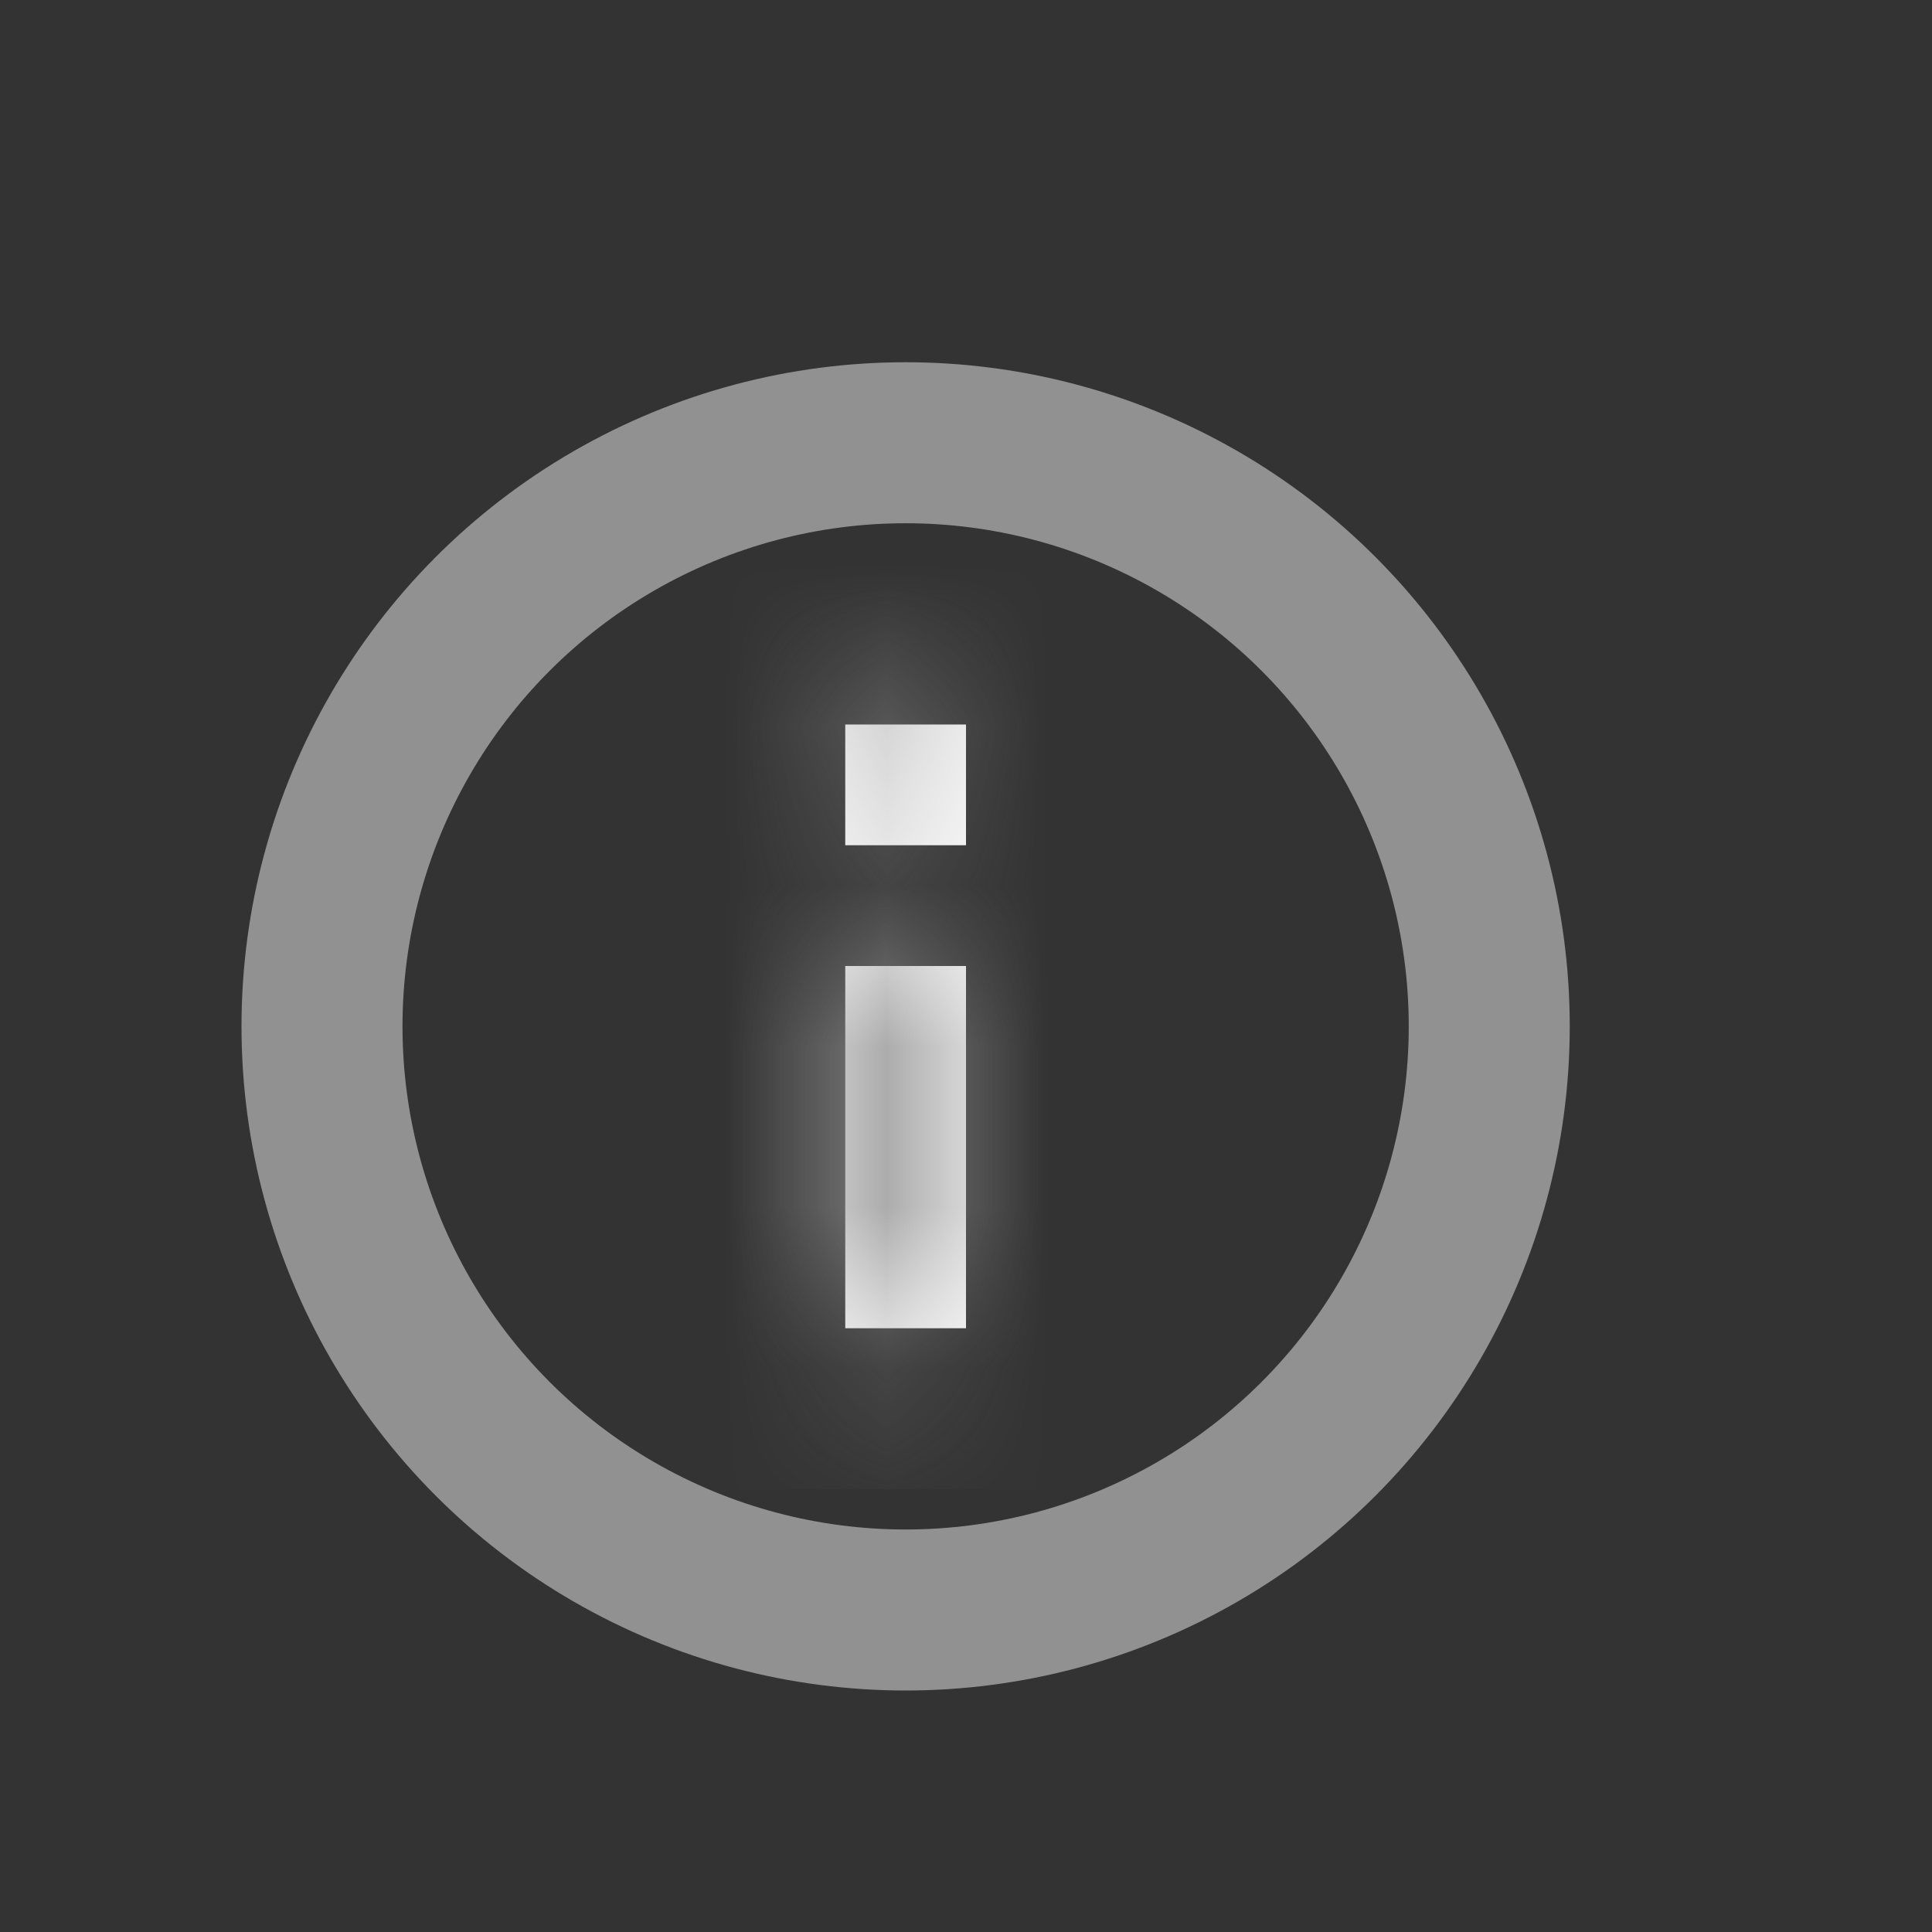 <svg width="12" height="12" viewBox="0 0 12 12" fill="none" xmlns="http://www.w3.org/2000/svg">
<rect x="0" y="0" width="12" height="12" fill="#333333" stroke="none"/>
<mask id="path-1-inside-1_7930_50245" fill="white">
<path d="M5.25 4.5V5.25H6V4.5H5.25ZM5.25 6V8.25H6V6H5.25Z"/>
</mask>
<path d="M5.25 4.5V5.25H6V4.5H5.25ZM5.25 6V8.25H6V6H5.25Z" fill="white"/>
<path d="M5.25 4.5V3.5H4.25V4.5H5.25ZM5.25 5.25H4.25V6.25H5.25V5.25ZM6 5.25V6.25H7V5.25H6ZM6 4.5H7V3.5H6V4.5ZM5.25 6V5H4.25V6H5.25ZM5.25 8.25H4.25V9.25H5.25V8.25ZM6 8.25V9.25H7V8.25H6ZM6 6H7V5H6V6ZM4.25 4.5V5.25H6.25V4.5H4.25ZM5.25 6.25H6V4.25H5.25V6.25ZM7 5.25V4.5H5V5.25H7ZM6 3.5H5.25V5.5H6V3.5ZM4.25 6V8.25H6.25V6H4.25ZM5.25 9.25H6V7.25H5.25V9.25ZM7 8.25V6H5V8.25H7ZM6 5H5.25V7H6V5Z" fill="#919191" mask="url(#path-1-inside-1_7930_50245)"/>
<circle cx="5.625" cy="6.375" r="3.625" stroke="#919191"/>
</svg>
